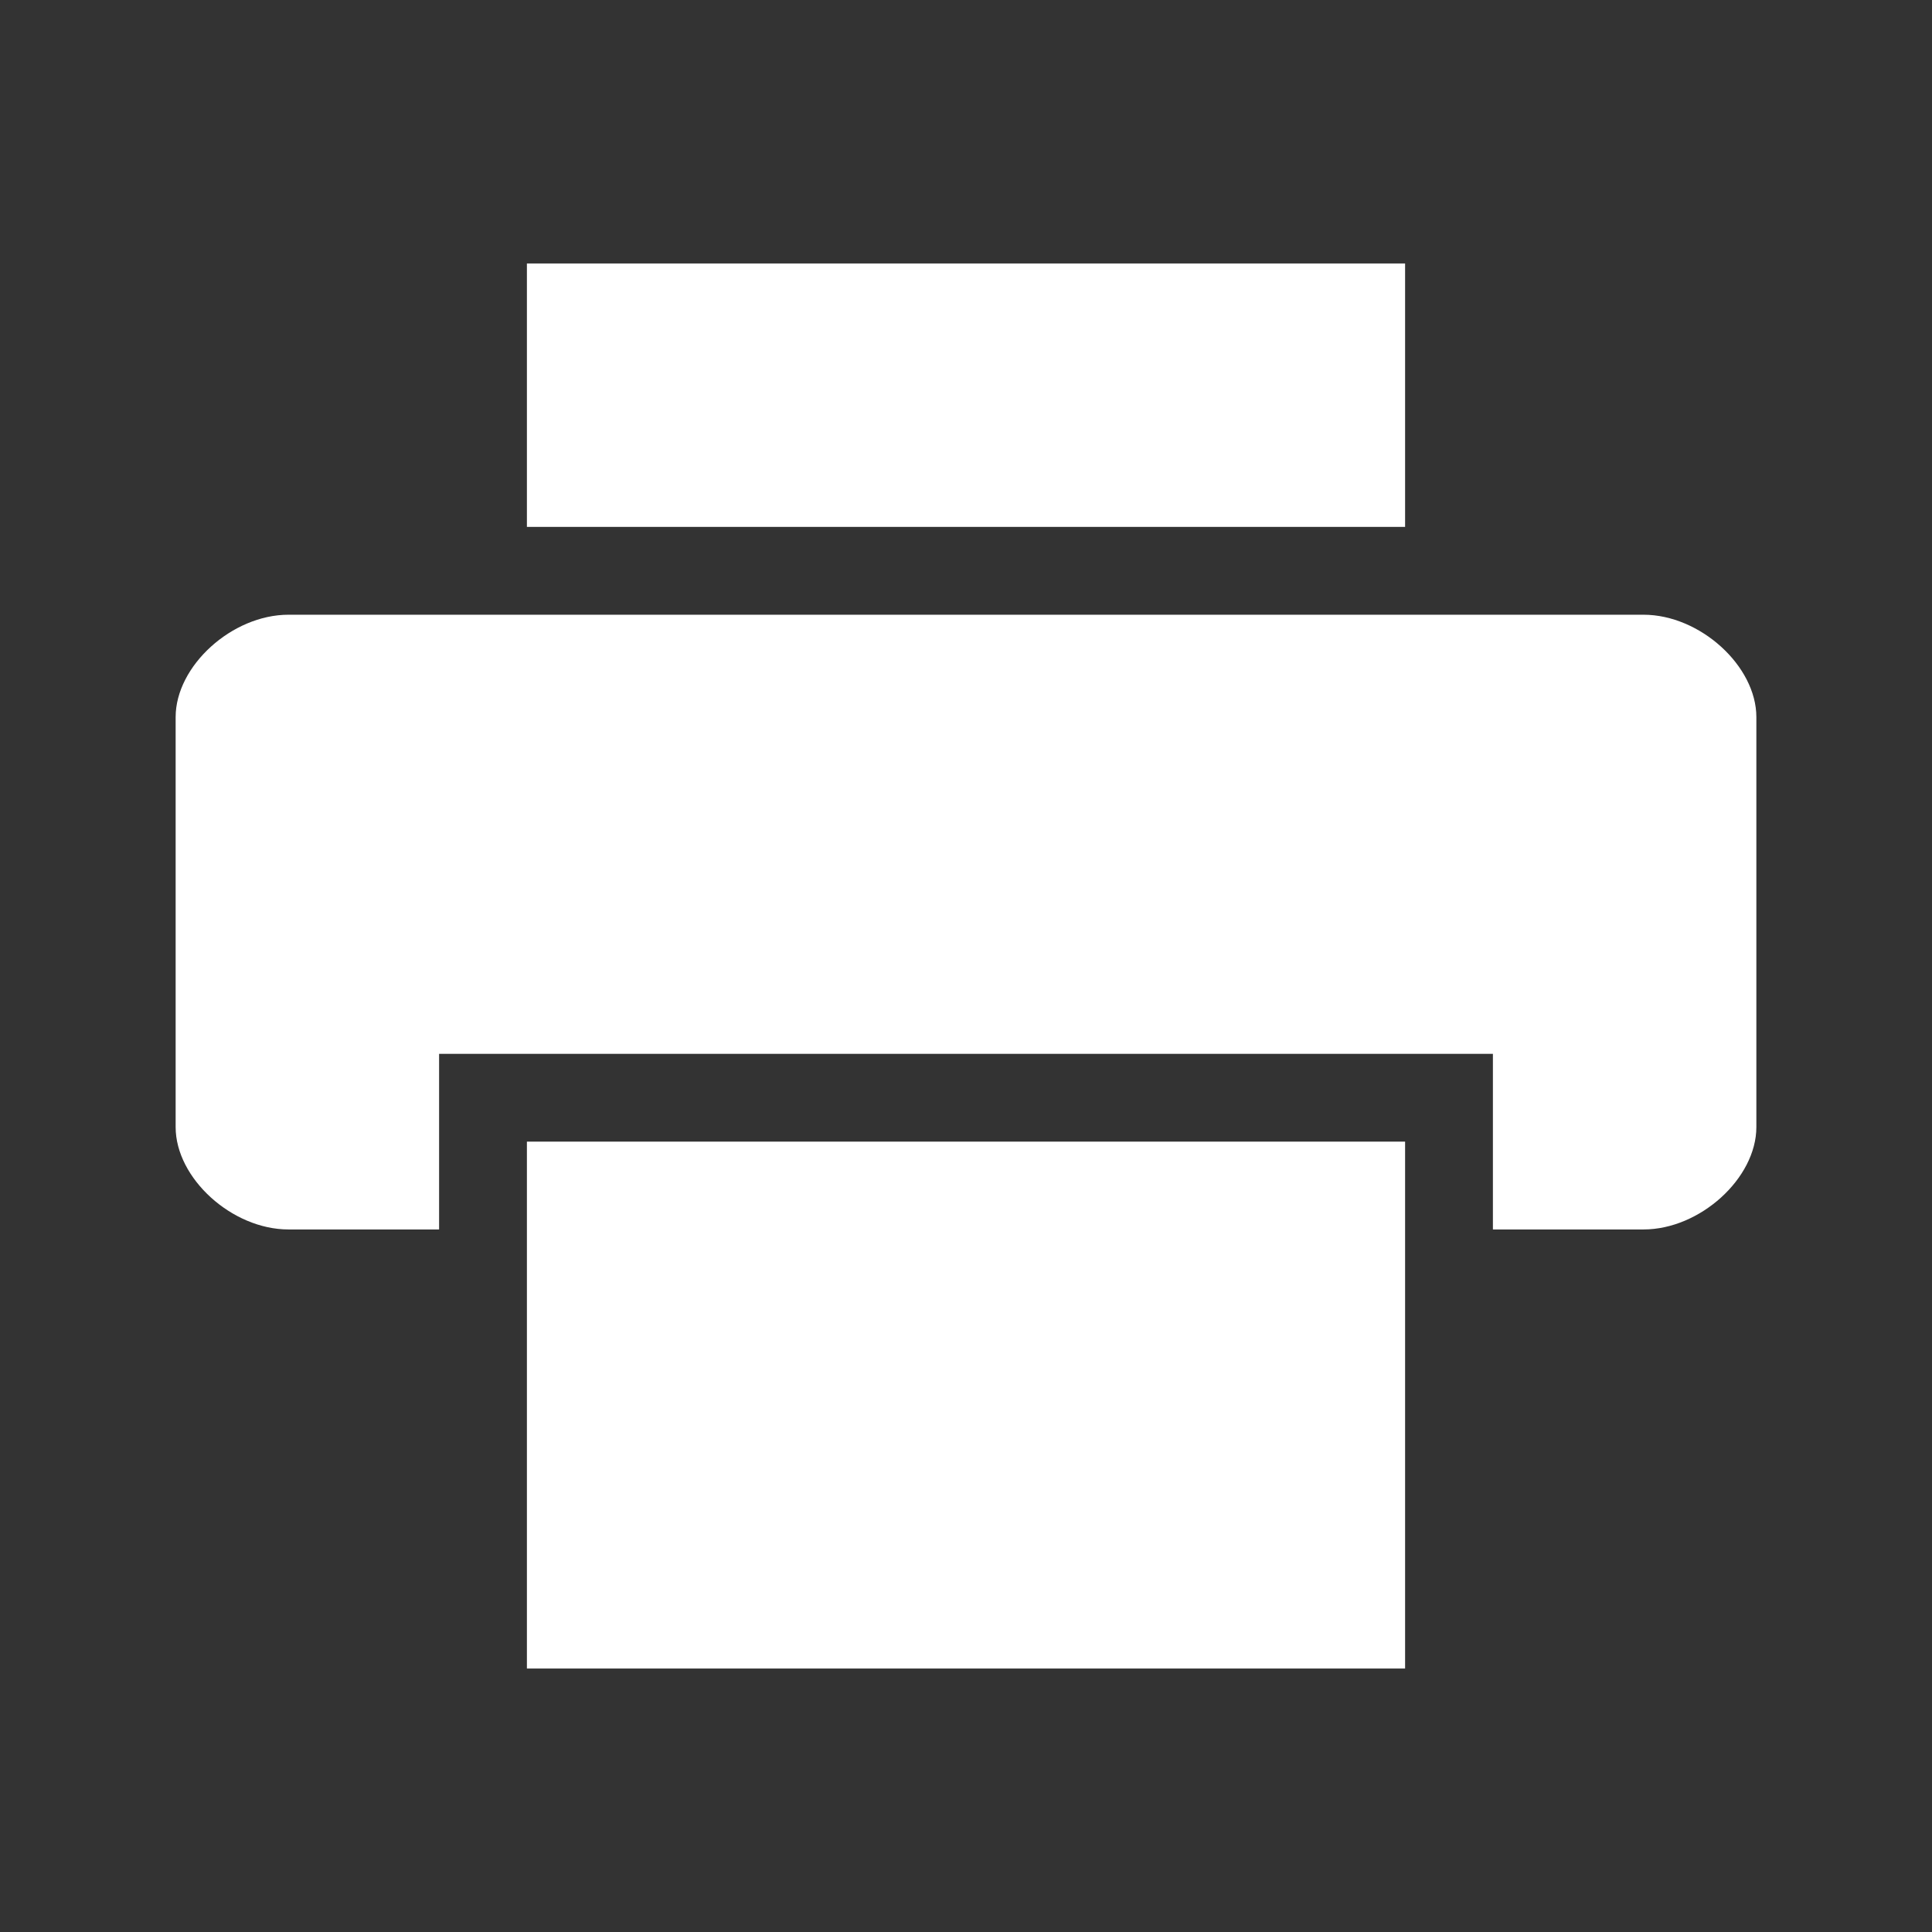 <?xml version="1.0" encoding="UTF-8" standalone="no"?>
<svg
   xmlns:osb="http://www.openswatchbook.org/uri/2009/osb"
   xmlns:dc="http://purl.org/dc/elements/1.1/"
   xmlns:cc="http://creativecommons.org/ns#"
   xmlns:rdf="http://www.w3.org/1999/02/22-rdf-syntax-ns#"
   xmlns:svg="http://www.w3.org/2000/svg"
   xmlns="http://www.w3.org/2000/svg"
   width="22"
   version="1.1"
   style="enable-background:new"
   id="svg7384"
   height="22">
  <rect width="100%" height="100%" fill="#333333" stroke="none"/>
  <title
     id="title8473">
        Paper Symbolic Icon Theme
    </title>
  <defs
     id="defs7386">
    <linearGradient
       osb:paint="solid"
       id="linearGradient5606">
      <stop
         style="stop-color:#000000;stop-opacity:1;"
         offset="0"
         id="stop5608" />
    </linearGradient>
  </defs>
  <g
     transform="translate(-505.001,125.007)"
     id="printer">
    <rect
       y="-125.007"
       x="505.001"
       height="22"
       width="22"
       id="rect4140"
       style="opacity:0;fill:#2b0000;fill-opacity:0.404;fill-rule:nonzero;stroke:none;stroke-width:1;stroke-linecap:round;stroke-linejoin:round;stroke-miterlimit:4;stroke-dasharray:none;stroke-dashoffset:0;stroke-opacity:1" />
    <path
       id="path3520-4"
       transform="translate(505.001,-125.007)"
       d="M 6,3 6,6 16,6 16,3 6,3 Z M 3.285,7 C 2.642,7 2,7.583 2,8.166 L 2,12.834 C 2,13.417 2.642,14 3.285,14 L 5,14 l 0,-2 12,0 0,2 1.715,0 C 19.358,14 20,13.417 20,12.834 L 20,8.166 C 20,7.583 19.358,7 18.715,7 L 3.285,7 Z M 6,13 l 0,6 10,0 0,-6 -10,0 z"
       style="opacity:1;fill:#ffffff;fill-opacity:1;stroke:none" />
  </g>
</svg>
